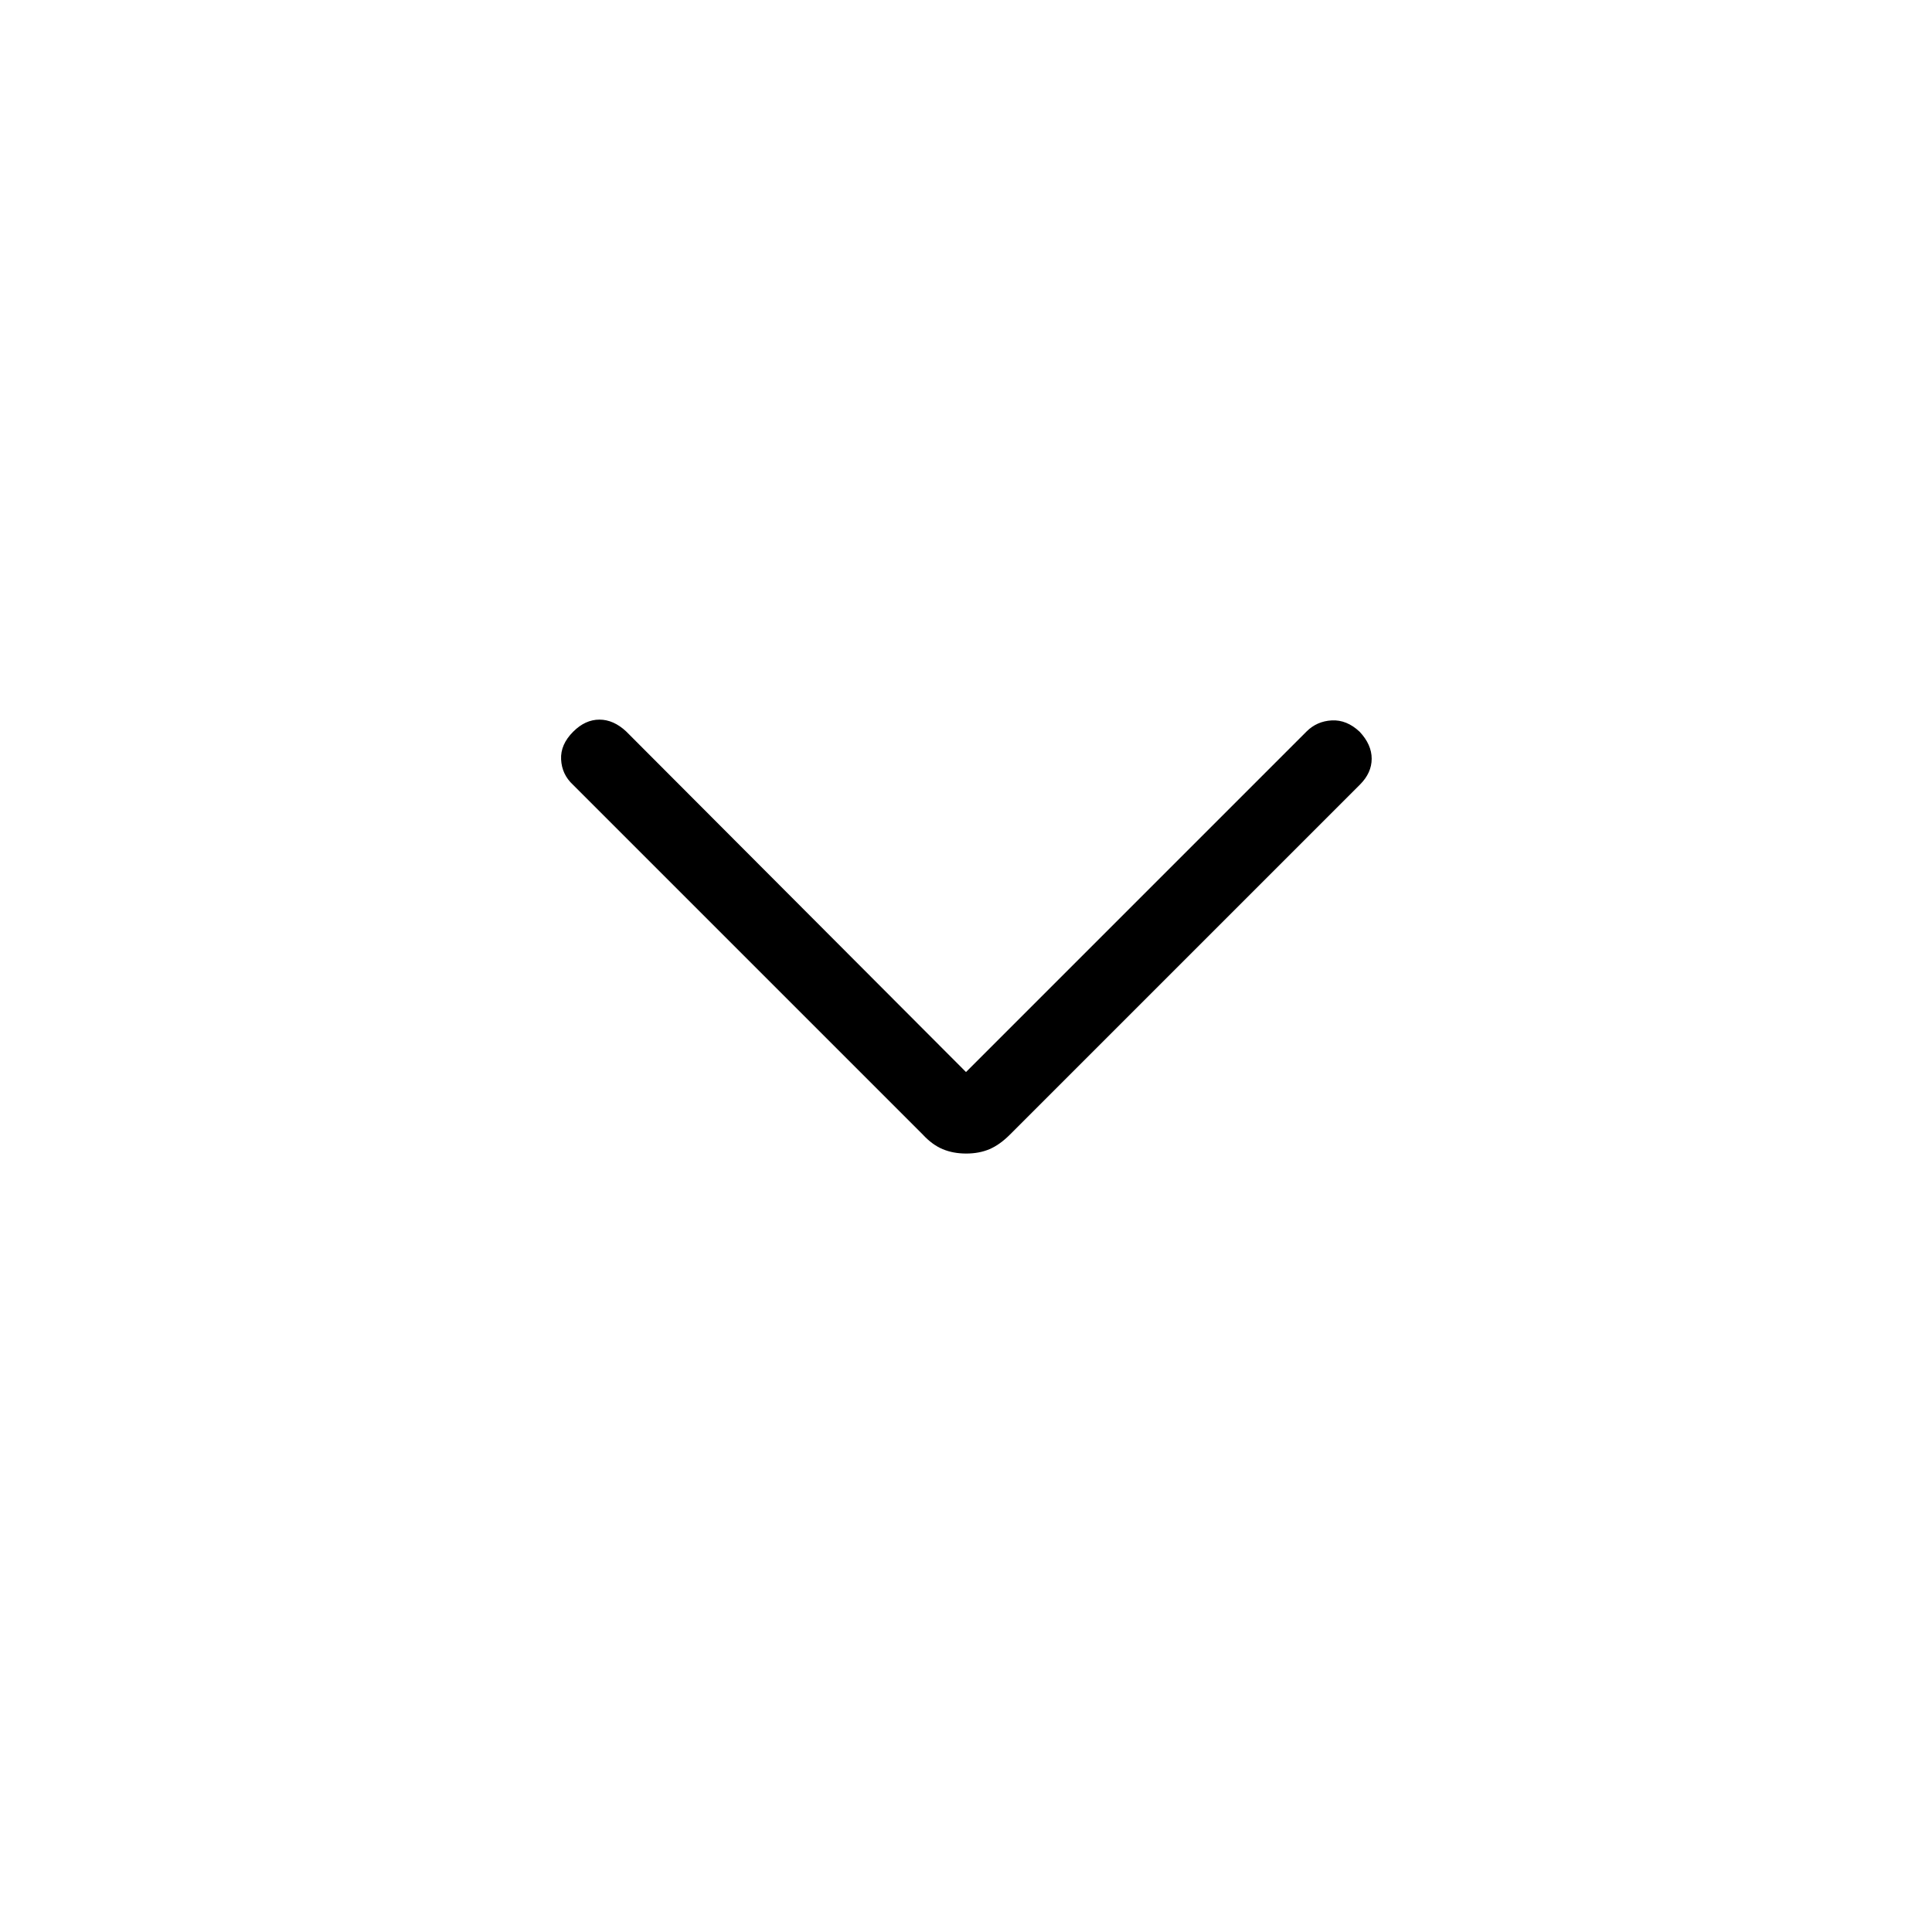 <svg xmlns="http://www.w3.org/2000/svg" height="24" viewBox="0 -960 960 960" width="24"><path d="M480.1-386.81q-6.45 0-11.66-2.17t-9.94-7.29L284.64-570.13q-5.45-5.06-5.83-12.49-.39-7.42 6-13.8 6-6 13.04-6 7.03 0 13.32 5.9L480-427.31l169.21-169.21q5.14-5.13 12.56-5.52 7.42-.38 13.81 5.62 6 6.38 6 13.42t-5.83 12.87L501.88-396.27q-5.11 5.12-10.22 7.29t-11.56 2.17Z"/></svg>